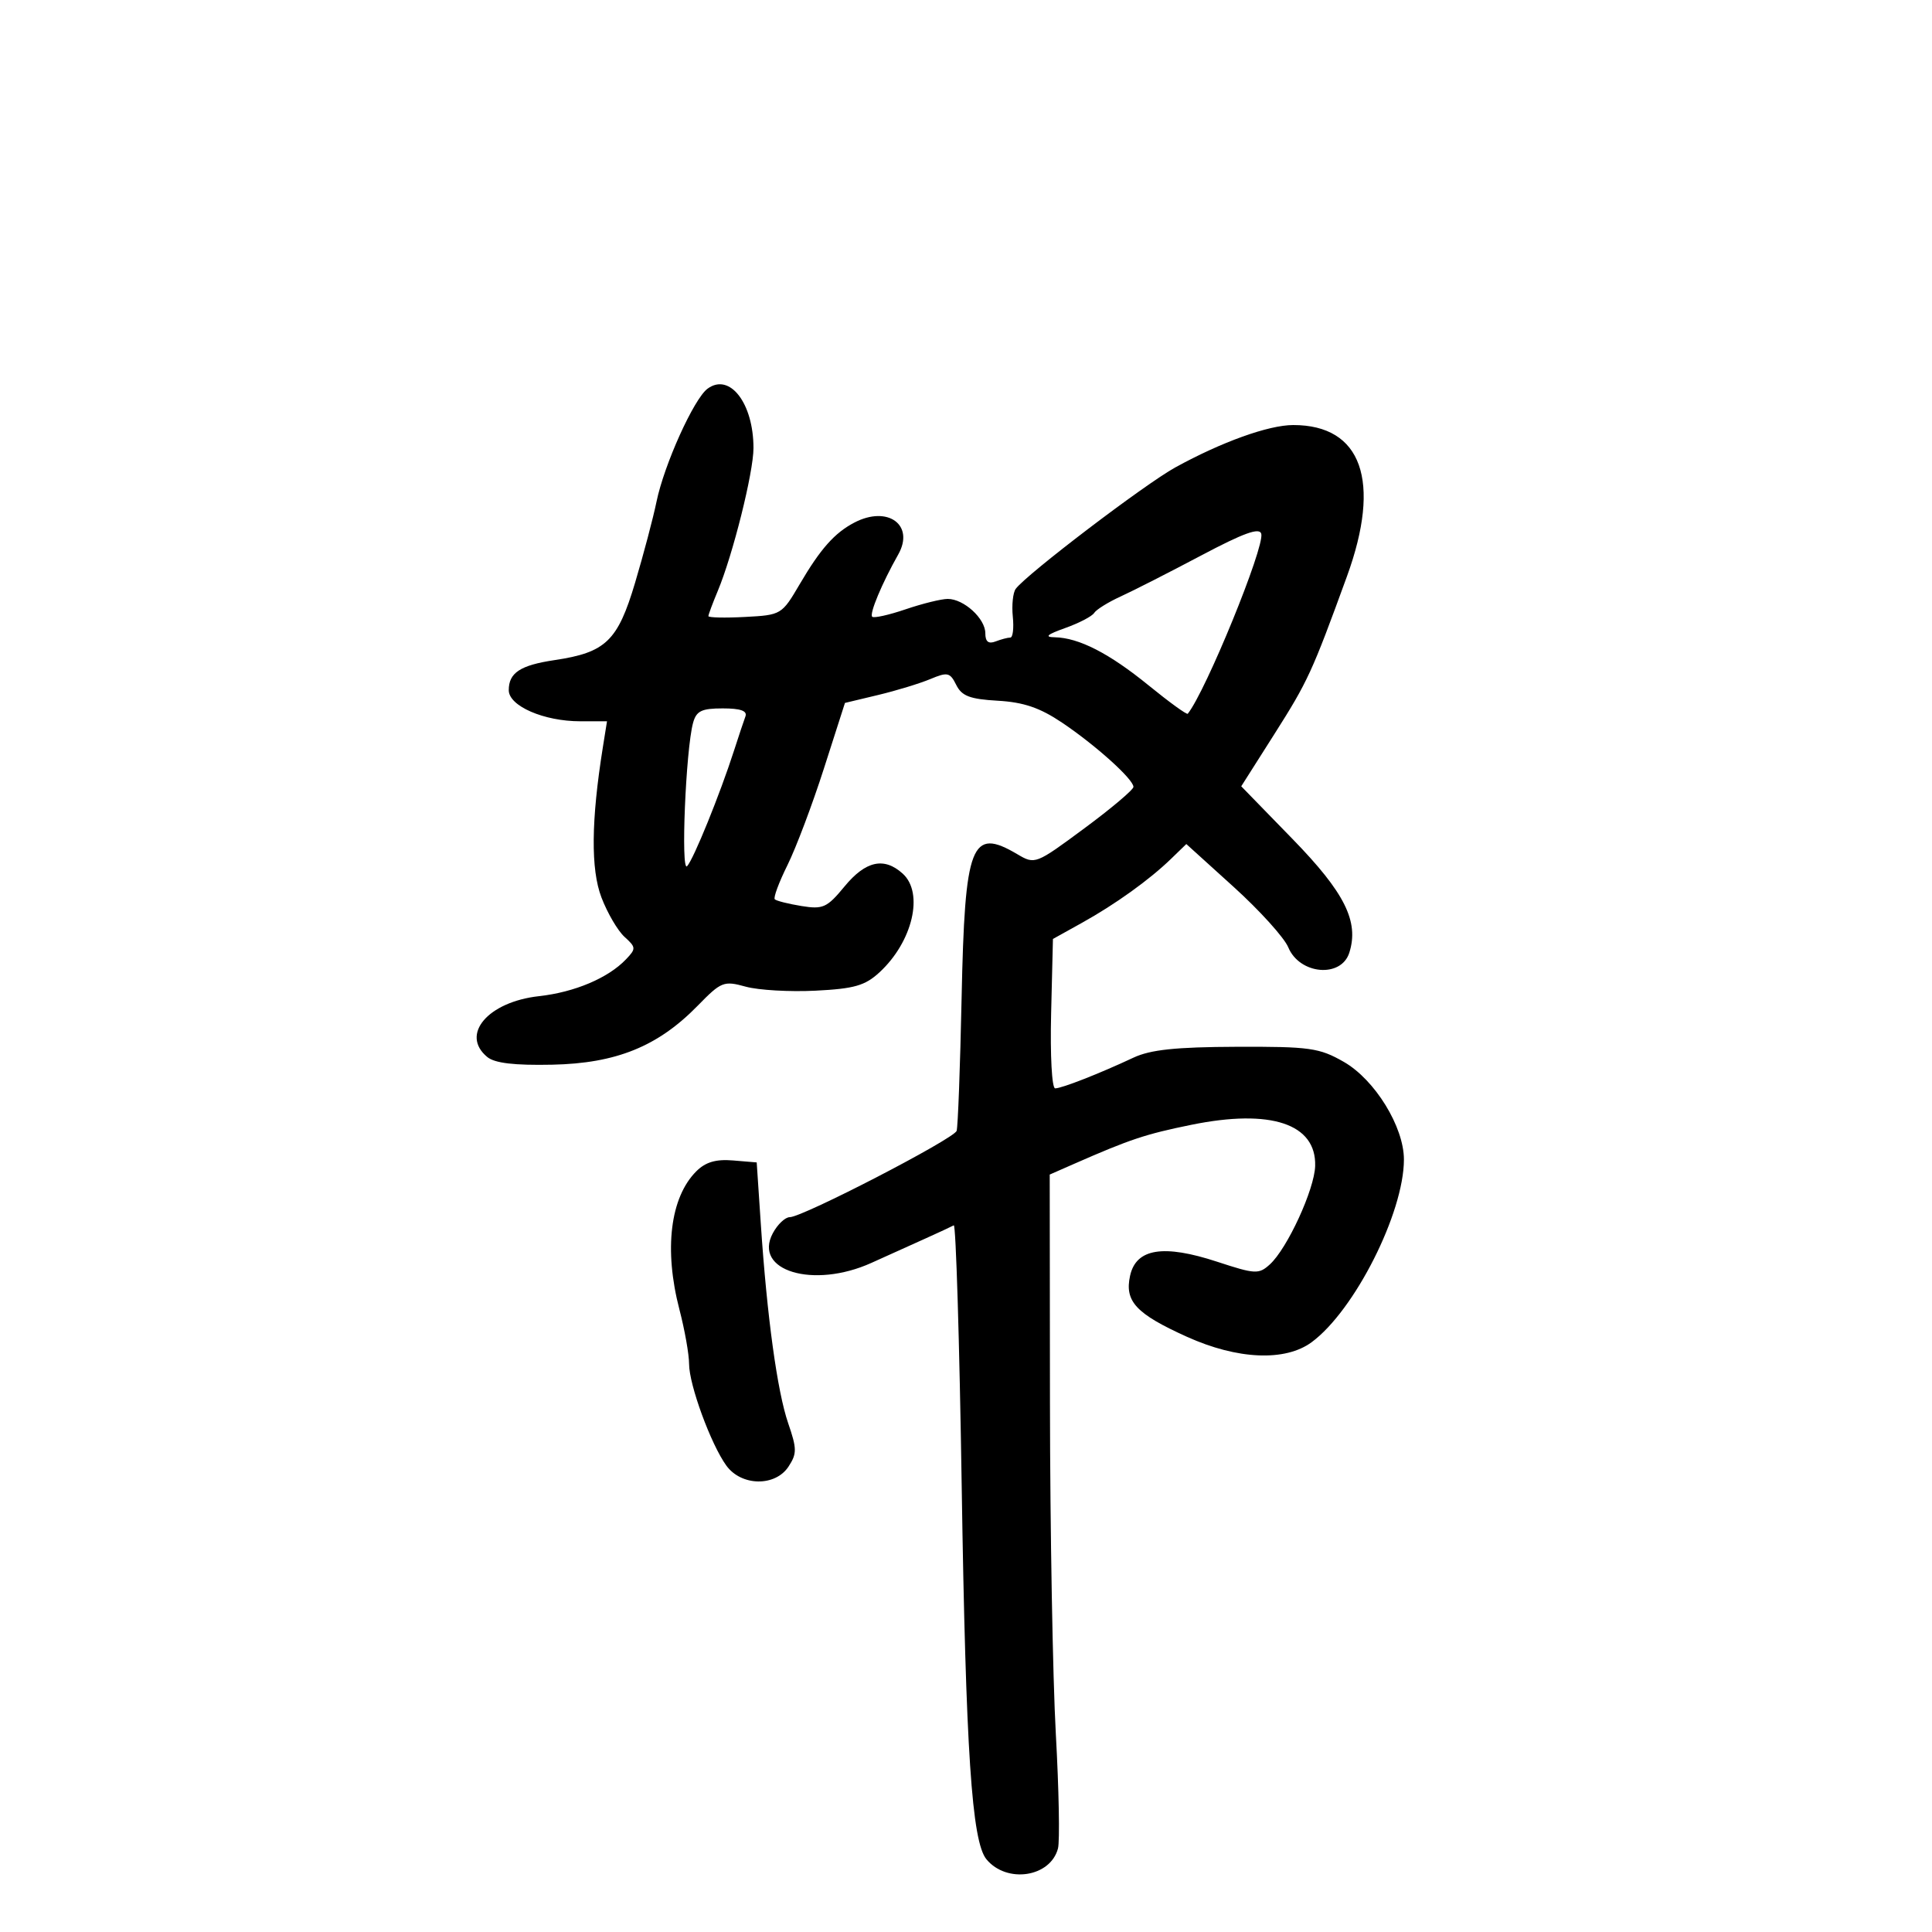 <svg xmlns="http://www.w3.org/2000/svg" width="300" height="300" viewBox="0 0 300 300" version="1.1">
	<path d="M 109.876 60.349 C 107.758 61.897, 103.132 72.133, 101.944 77.897 C 101.423 80.429, 99.923 86.100, 98.612 90.500 C 95.922 99.528, 94.062 101.317, 86.140 102.497 C 80.786 103.294, 79 104.463, 79 107.173 C 79 109.630, 84.449 112, 90.096 112 L 94.256 112 93.614 116.012 C 91.792 127.406, 91.720 134.978, 93.391 139.354 C 94.316 141.775, 95.930 144.532, 96.979 145.481 C 98.772 147.104, 98.785 147.312, 97.193 148.976 C 94.422 151.873, 89.228 154.070, 83.696 154.684 C 75.763 155.566, 71.444 160.640, 75.658 164.128 C 76.817 165.087, 79.854 165.447, 85.744 165.325 C 95.687 165.119, 102.161 162.493, 108.348 156.156 C 111.996 152.420, 112.382 152.267, 115.789 153.207 C 117.765 153.753, 122.642 154.035, 126.627 153.833 C 132.658 153.529, 134.325 153.051, 136.566 150.984 C 141.718 146.230, 143.497 138.665, 140.171 135.655 C 137.282 133.040, 134.417 133.670, 131.143 137.642 C 128.418 140.949, 127.800 141.229, 124.447 140.685 C 122.415 140.355, 120.553 139.886, 120.309 139.642 C 120.065 139.398, 120.948 137.017, 122.271 134.349 C 123.594 131.682, 126.145 124.921, 127.940 119.325 L 131.204 109.150 136.352 107.918 C 139.184 107.241, 142.831 106.128, 144.459 105.446 C 147.137 104.323, 147.519 104.409, 148.483 106.352 C 149.341 108.081, 150.599 108.560, 154.928 108.808 C 158.944 109.037, 161.471 109.897, 164.904 112.203 C 170.118 115.705, 176 120.999, 176 122.189 C 176 122.627, 172.565 125.526, 168.368 128.630 C 160.797 134.229, 160.713 134.261, 157.963 132.637 C 150.806 128.409, 149.817 130.962, 149.318 154.957 C 149.094 165.706, 148.746 174.994, 148.545 175.598 C 148.130 176.845, 124.632 189, 122.637 189 C 121.923 189, 120.738 190.121, 120.005 191.490 C 116.881 197.329, 126.307 200.171, 135.305 196.104 C 137.612 195.061, 141.300 193.397, 143.500 192.406 C 145.700 191.416, 147.770 190.454, 148.101 190.269 C 148.431 190.084, 148.985 208.285, 149.331 230.716 C 149.968 271.949, 150.898 285.967, 153.178 288.715 C 156.338 292.523, 163.115 291.492, 164.283 287.027 C 164.578 285.897, 164.427 277.892, 163.948 269.237 C 163.468 260.582, 163.059 237.499, 163.038 217.942 L 163 182.385 166.750 180.738 C 175.478 176.906, 177.875 176.107, 185 174.657 C 197.337 172.148, 204.404 174.498, 204.218 181.049 C 204.114 184.697, 199.877 193.896, 197.174 196.343 C 195.461 197.893, 194.920 197.865, 189 195.922 C 180.647 193.180, 176.409 193.862, 175.478 198.099 C 174.604 202.077, 176.398 204.003, 184.303 207.574 C 192.154 211.120, 199.571 211.442, 203.674 208.414 C 210.336 203.498, 218 188.323, 218 180.047 C 218 174.975, 213.491 167.652, 208.665 164.887 C 204.870 162.712, 203.391 162.504, 192 162.545 C 182.570 162.580, 178.640 162.994, 176 164.233 C 170.763 166.690, 164.874 169, 163.846 169 C 163.336 169, 163.060 163.905, 163.218 157.400 L 163.500 145.800 168 143.299 C 173.205 140.406, 178.490 136.610, 181.855 133.346 L 184.211 131.062 191.563 137.721 C 195.606 141.383, 199.421 145.601, 200.039 147.095 C 201.794 151.332, 208.260 151.906, 209.520 147.936 C 211.056 143.098, 208.820 138.617, 200.723 130.298 L 192.739 122.096 197.905 113.959 C 203.079 105.809, 203.735 104.382, 209.153 89.500 C 214.543 74.695, 211.458 65.999, 200.816 66.001 C 196.992 66.001, 189.690 68.625, 182.500 72.581 C 177.766 75.186, 159.392 89.169, 157.719 91.440 C 157.290 92.023, 157.087 93.963, 157.268 95.750 C 157.450 97.537, 157.276 99, 156.881 99 C 156.486 99, 155.452 99.273, 154.582 99.607 C 153.484 100.028, 153 99.637, 153 98.329 C 153 96.049, 149.663 93, 147.167 93 C 146.171 93, 143.227 93.726, 140.624 94.612 C 138.021 95.499, 135.685 96.018, 135.433 95.766 C 134.971 95.304, 136.958 90.554, 139.476 86.102 C 142.065 81.524, 137.856 78.447, 132.684 81.136 C 129.602 82.738, 127.400 85.218, 124.173 90.722 C 121.399 95.451, 121.312 95.503, 115.685 95.800 C 112.558 95.965, 110 95.907, 110 95.672 C 110 95.437, 110.658 93.669, 111.462 91.745 C 113.800 86.150, 117 73.344, 117 69.583 C 117 62.608, 113.316 57.833, 109.876 60.349 M 186.500 86.265 C 181.550 88.885, 175.925 91.748, 174 92.627 C 172.075 93.506, 170.230 94.654, 169.900 95.179 C 169.570 95.703, 167.545 96.758, 165.400 97.522 C 162.573 98.530, 162.128 98.924, 163.782 98.956 C 167.530 99.028, 172.239 101.444, 178.377 106.443 C 181.564 109.039, 184.290 111.013, 184.436 110.831 C 187.247 107.319, 196.376 84.978, 195.851 82.894 C 195.592 81.867, 193.131 82.754, 186.500 86.265 M 107.618 112.250 C 106.486 116.383, 105.689 135.558, 106.692 134.500 C 107.689 133.449, 111.810 123.294, 113.996 116.500 C 114.703 114.300, 115.492 111.938, 115.748 111.250 C 116.072 110.381, 114.998 110, 112.224 110 C 108.935 110, 108.125 110.395, 107.618 112.250 M 108.122 181.878 C 104.065 185.935, 103.076 194.032, 105.500 203.339 C 106.325 206.506, 107 210.313, 107.001 211.799 C 107.001 215.032, 110.396 224.289, 112.789 227.582 C 115.121 230.791, 120.382 230.873, 122.440 227.732 C 123.757 225.722, 123.752 224.958, 122.394 221.016 C 120.696 216.090, 119.102 204.476, 118.135 190 L 117.500 180.500 113.807 180.193 C 111.160 179.973, 109.550 180.450, 108.122 181.878" stroke="none" fill="black" fill-rule="evenodd"/>
</svg>